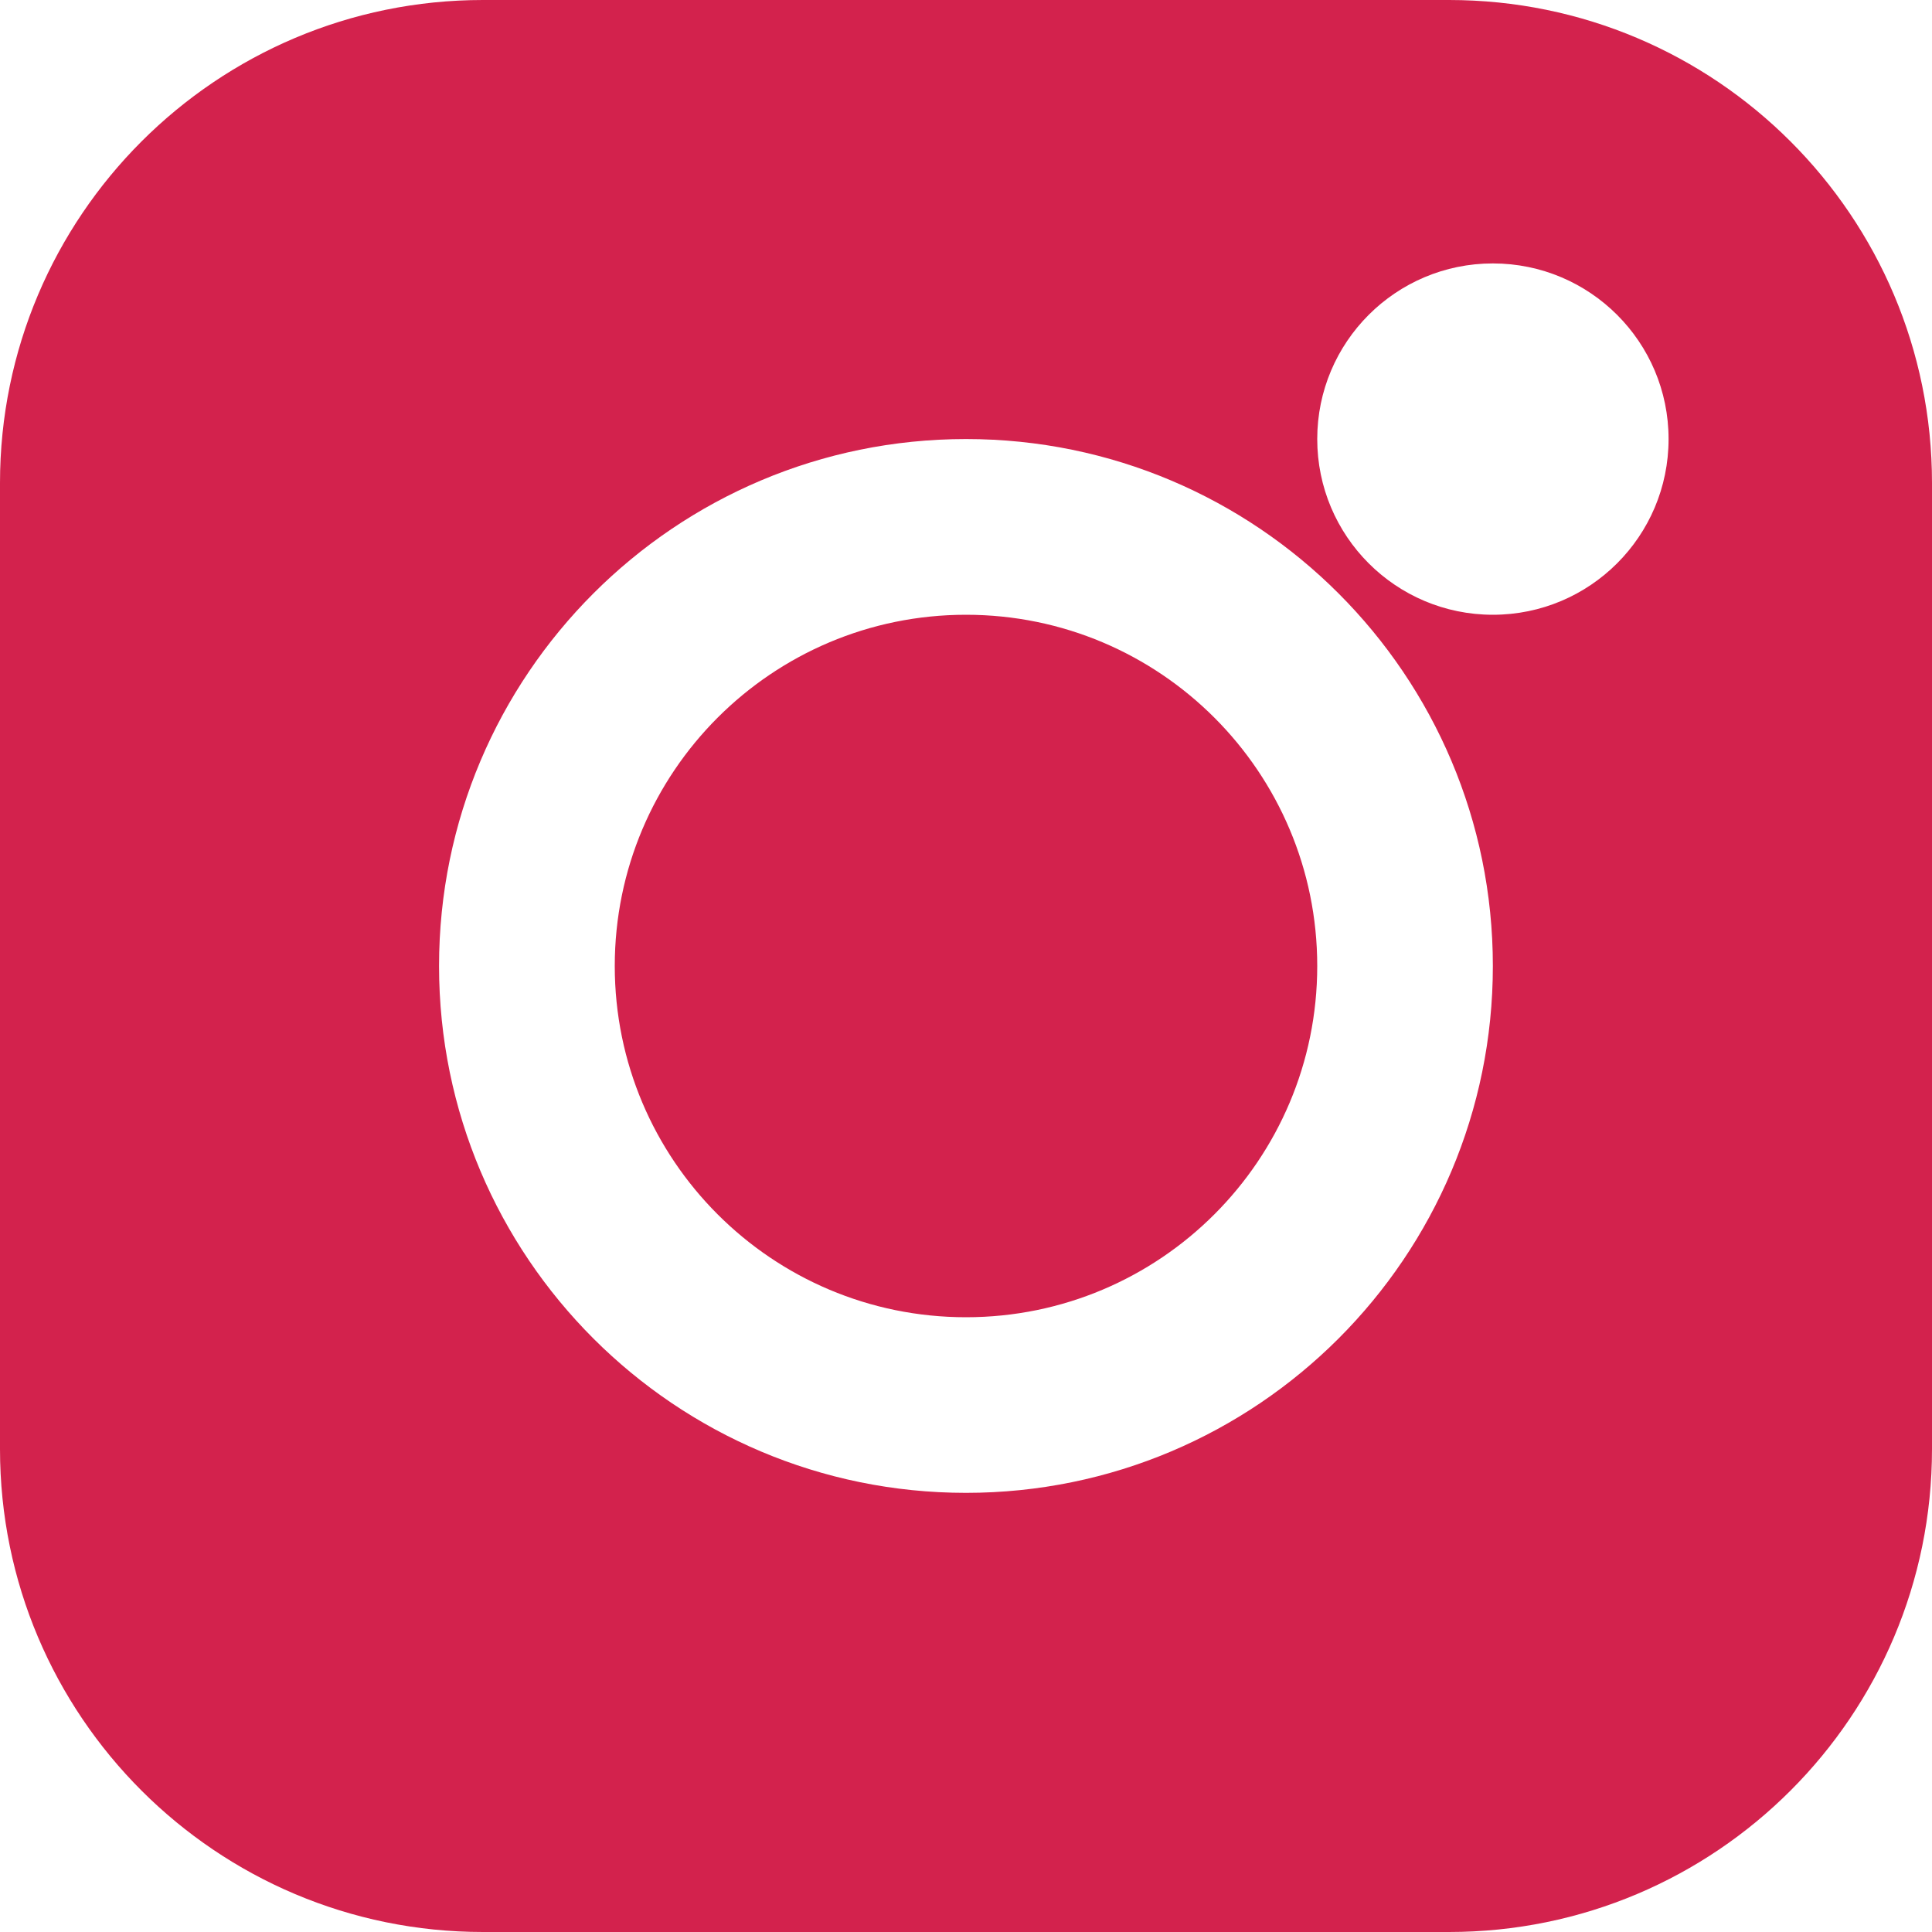 <svg width="20" height="20" viewBox="0 0 20 20" fill="none" xmlns="http://www.w3.org/2000/svg">
<path fill-rule="evenodd" clip-rule="evenodd" d="M5 0C2.239 0 0 2.239 0 5V15C0 17.762 2.239 20 5 20H15C17.762 20 20 17.762 20 15V5C20 2.239 17.762 0 15 0H5ZM10 6.364C7.992 6.364 6.364 7.992 6.364 10C6.364 12.008 7.992 13.636 10 13.636C12.008 13.636 13.636 12.008 13.636 10C13.636 7.992 12.008 6.364 10 6.364ZM4.545 10C4.545 6.988 6.988 4.545 10 4.545C13.012 4.545 15.454 6.988 15.454 10C15.454 13.012 13.012 15.454 10 15.454C6.988 15.454 4.545 13.012 4.545 10ZM15.454 2.727C14.45 2.727 13.636 3.541 13.636 4.545C13.636 5.55 14.45 6.364 15.454 6.364C16.459 6.364 17.273 5.55 17.273 4.545C17.273 3.541 16.459 2.727 15.454 2.727Z" fill="#D3224D"/>
</svg>
